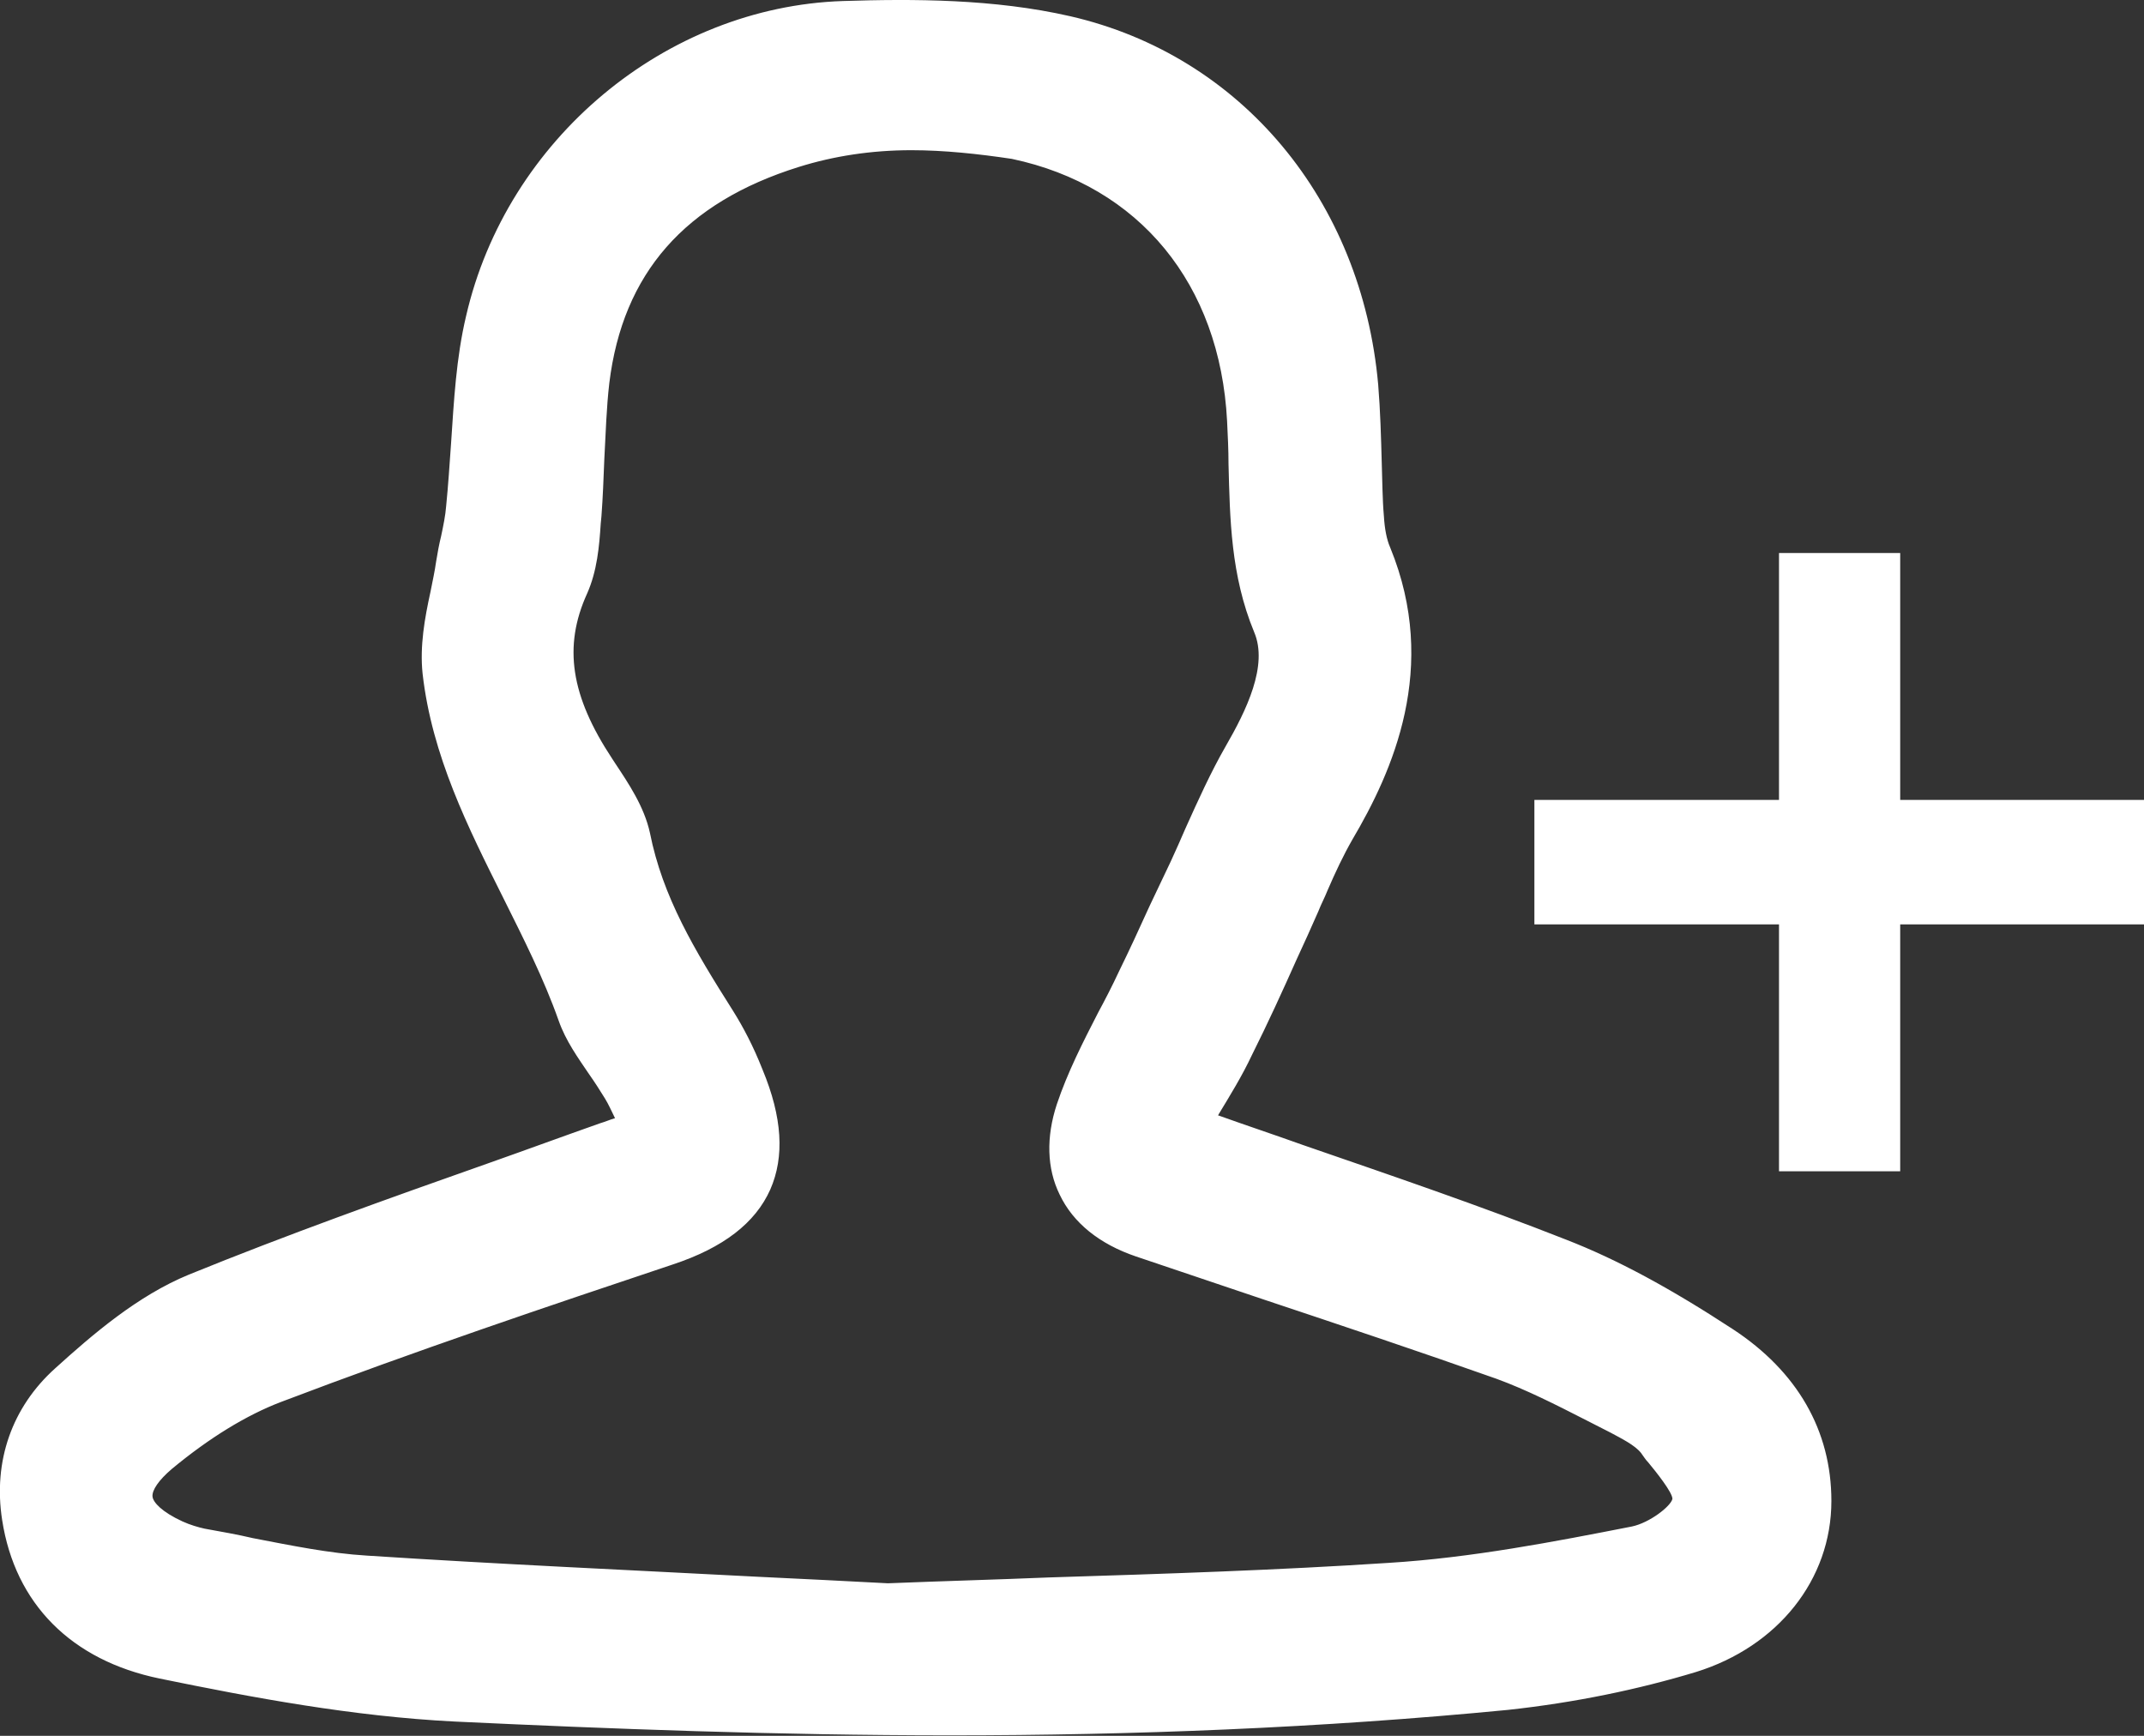 <svg width="21" height="17" viewBox="0 0 21 17" fill="none" xmlns="http://www.w3.org/2000/svg">
<rect x="0" y="0" width="21" height="17" fill="#333333" stroke="none"/>
<path d="M6.324 11.095C6.24 10.932 6.177 10.789 6.1 10.654C5.961 10.411 5.758 10.19 5.668 9.927C5.27 8.786 4.488 7.802 4.349 6.569C4.314 6.234 4.425 5.878 4.481 5.529C4.509 5.343 4.558 5.165 4.579 4.98C4.642 4.367 4.628 3.74 4.767 3.148C5.144 1.509 6.617 0.283 8.264 0.226C8.99 0.204 9.737 0.211 10.442 0.375C12.047 0.746 13.15 2.122 13.296 3.789C13.331 4.217 13.331 4.645 13.352 5.065C13.359 5.194 13.38 5.329 13.429 5.443C13.827 6.405 13.561 7.268 13.073 8.109C12.94 8.337 12.843 8.594 12.724 8.836C12.508 9.306 12.305 9.777 12.075 10.24C11.935 10.525 11.761 10.789 11.614 11.046C12.857 11.48 14.071 11.88 15.257 12.343C15.816 12.557 16.346 12.87 16.856 13.198C17.372 13.533 17.721 14.032 17.721 14.695C17.721 15.351 17.282 15.935 16.542 16.163C15.955 16.342 15.341 16.456 14.734 16.527C11.314 16.898 7.88 16.826 4.453 16.655C3.497 16.605 2.541 16.434 1.599 16.235C0.887 16.085 0.349 15.665 0.224 14.859C0.147 14.353 0.314 13.897 0.67 13.569C1.047 13.227 1.466 12.877 1.92 12.692C3.246 12.15 4.6 11.694 5.94 11.21C6.059 11.174 6.17 11.145 6.324 11.095ZM8.697 15.736C10.511 15.665 12.068 15.636 13.624 15.536C14.434 15.486 15.236 15.337 16.032 15.18C16.248 15.137 16.556 14.93 16.598 14.745C16.632 14.567 16.395 14.31 16.248 14.118C16.158 14.004 16.011 13.925 15.879 13.861C15.502 13.676 15.132 13.469 14.741 13.327C13.568 12.913 12.389 12.528 11.209 12.129C10.637 11.937 10.372 11.495 10.567 10.917C10.714 10.475 10.965 10.069 11.168 9.641C11.342 9.285 11.502 8.922 11.677 8.558C11.851 8.187 12.005 7.802 12.207 7.453C12.445 7.04 12.668 6.555 12.501 6.142C12.228 5.479 12.284 4.816 12.249 4.153C12.18 2.727 11.321 1.672 9.974 1.387C9.241 1.231 8.487 1.216 7.762 1.444C6.652 1.787 5.905 2.514 5.758 3.74C5.703 4.174 5.717 4.616 5.682 5.051C5.661 5.286 5.654 5.536 5.563 5.743C5.256 6.42 5.451 7.004 5.828 7.567C5.961 7.774 6.114 7.988 6.163 8.223C6.303 8.9 6.652 9.47 7.015 10.041C7.119 10.212 7.21 10.39 7.287 10.575C7.629 11.409 7.378 11.915 6.533 12.2C5.242 12.628 3.958 13.07 2.687 13.555C2.283 13.704 1.899 13.968 1.564 14.246C1.152 14.588 1.229 14.909 1.717 15.123C1.801 15.158 1.892 15.194 1.983 15.208C2.52 15.301 3.057 15.436 3.595 15.472C5.375 15.579 7.161 15.657 8.697 15.736Z" fill="white"/>
<path d="M9.311 16.995C7.608 16.995 5.961 16.931 4.453 16.86C3.455 16.81 2.471 16.625 1.564 16.439C0.698 16.261 0.147 15.705 0.021 14.886C-0.069 14.308 0.119 13.781 0.538 13.403C0.908 13.068 1.347 12.69 1.85 12.483C2.813 12.091 3.811 11.735 4.781 11.393C5.144 11.265 5.514 11.129 5.877 11.001C5.926 10.987 5.975 10.965 6.024 10.951C5.989 10.88 5.961 10.816 5.926 10.759C5.877 10.68 5.828 10.602 5.772 10.523C5.661 10.359 5.542 10.195 5.472 9.996C5.326 9.582 5.123 9.183 4.928 8.791C4.586 8.107 4.23 7.401 4.139 6.596C4.111 6.325 4.16 6.054 4.216 5.798C4.237 5.691 4.258 5.598 4.272 5.498C4.286 5.413 4.3 5.334 4.321 5.249C4.342 5.149 4.363 5.049 4.37 4.956C4.39 4.757 4.404 4.543 4.418 4.343C4.446 3.93 4.467 3.51 4.565 3.096C4.963 1.364 6.519 0.067 8.257 0.01C8.941 -0.012 9.737 -0.012 10.483 0.159C12.159 0.544 13.338 1.963 13.499 3.766C13.52 4.023 13.527 4.279 13.534 4.536C13.54 4.707 13.54 4.885 13.555 5.056C13.562 5.177 13.582 5.284 13.617 5.363C14.099 6.539 13.638 7.558 13.247 8.221C13.157 8.378 13.08 8.542 13.003 8.72C12.975 8.791 12.94 8.855 12.912 8.927C12.843 9.084 12.773 9.24 12.703 9.39C12.563 9.704 12.417 10.024 12.263 10.331C12.166 10.538 12.047 10.73 11.935 10.915C11.935 10.915 11.935 10.922 11.928 10.922C12.207 11.022 12.487 11.115 12.766 11.215C13.652 11.521 14.49 11.806 15.341 12.141C15.837 12.334 16.353 12.612 16.974 13.018C17.603 13.431 17.938 14.009 17.938 14.7C17.938 15.47 17.414 16.126 16.611 16.375C16.046 16.546 15.425 16.675 14.769 16.746C12.933 16.924 11.091 16.995 9.311 16.995ZM8.808 0.423C8.62 0.423 8.439 0.43 8.271 0.43C6.715 0.48 5.333 1.642 4.977 3.182C4.886 3.559 4.858 3.951 4.837 4.365C4.823 4.572 4.809 4.785 4.788 4.999C4.774 5.113 4.753 5.227 4.732 5.334C4.719 5.413 4.705 5.484 4.691 5.555C4.677 5.662 4.656 5.769 4.628 5.876C4.579 6.111 4.537 6.332 4.558 6.539C4.642 7.273 4.963 7.915 5.305 8.592C5.507 8.991 5.717 9.411 5.87 9.846C5.919 9.989 6.017 10.124 6.114 10.274C6.17 10.359 6.233 10.445 6.289 10.538C6.345 10.637 6.394 10.73 6.442 10.837C6.463 10.887 6.491 10.937 6.512 10.987L6.624 11.215L6.38 11.286C6.324 11.3 6.275 11.315 6.233 11.329C6.149 11.35 6.08 11.372 6.017 11.393C5.654 11.528 5.284 11.657 4.914 11.792C3.951 12.134 2.96 12.491 2.004 12.883C1.564 13.061 1.159 13.41 0.81 13.724C0.496 14.002 0.363 14.394 0.426 14.821C0.524 15.47 0.936 15.876 1.634 16.019C2.527 16.204 3.483 16.383 4.46 16.432C7.531 16.582 11.154 16.689 14.706 16.304C15.341 16.233 15.934 16.119 16.472 15.955C17.107 15.762 17.498 15.278 17.498 14.693C17.498 14.151 17.24 13.71 16.73 13.374C16.13 12.982 15.634 12.719 15.167 12.54C14.329 12.213 13.492 11.928 12.612 11.621C12.256 11.5 11.893 11.372 11.53 11.243L11.286 11.158L11.419 10.93C11.468 10.851 11.509 10.773 11.558 10.687C11.663 10.509 11.775 10.324 11.873 10.138C12.026 9.832 12.166 9.518 12.305 9.205C12.375 9.048 12.445 8.891 12.521 8.734C12.55 8.67 12.584 8.599 12.612 8.535C12.689 8.356 12.773 8.164 12.877 7.993C13.429 7.052 13.534 6.289 13.22 5.52C13.171 5.398 13.136 5.242 13.129 5.071C13.122 4.892 13.115 4.714 13.108 4.543C13.101 4.301 13.094 4.044 13.073 3.802C12.933 2.184 11.873 0.922 10.386 0.573C9.876 0.452 9.325 0.423 8.808 0.423ZM8.697 15.933H8.69C8.278 15.912 7.852 15.891 7.406 15.869C6.163 15.812 4.886 15.748 3.574 15.662C3.176 15.634 2.785 15.563 2.401 15.484C2.248 15.456 2.087 15.42 1.934 15.399C1.836 15.385 1.731 15.349 1.62 15.299C1.215 15.121 1.096 14.886 1.075 14.722C1.054 14.565 1.096 14.322 1.41 14.059C1.822 13.724 2.22 13.474 2.597 13.332C3.916 12.833 5.228 12.384 6.449 11.977C6.826 11.849 7.064 11.685 7.154 11.471C7.245 11.265 7.224 10.994 7.078 10.637C6.994 10.438 6.91 10.274 6.826 10.131C6.428 9.511 6.093 8.941 5.947 8.242C5.912 8.064 5.786 7.886 5.668 7.708L5.64 7.665C5.312 7.166 4.977 6.482 5.361 5.626C5.423 5.477 5.437 5.284 5.451 5.092L5.458 5.006C5.472 4.828 5.479 4.65 5.486 4.472C5.493 4.215 5.5 3.951 5.535 3.688C5.689 2.447 6.415 1.613 7.685 1.214C8.383 0.993 9.164 0.972 10.002 1.15C11.433 1.457 12.368 2.59 12.445 4.115C12.452 4.258 12.452 4.408 12.459 4.543C12.473 5.063 12.48 5.548 12.675 6.033C12.877 6.532 12.633 7.073 12.368 7.53C12.228 7.772 12.117 8.021 11.998 8.285C11.949 8.399 11.9 8.506 11.845 8.62C11.775 8.77 11.705 8.912 11.642 9.062C11.544 9.276 11.44 9.49 11.342 9.704C11.272 9.846 11.202 9.982 11.133 10.117C10.986 10.402 10.847 10.666 10.749 10.951C10.679 11.165 10.679 11.35 10.756 11.507C10.839 11.678 11.014 11.813 11.258 11.892C11.677 12.034 12.103 12.177 12.521 12.32C13.268 12.569 14.036 12.826 14.79 13.089C15.111 13.203 15.411 13.36 15.704 13.51C15.788 13.553 15.865 13.595 15.948 13.631C16.088 13.702 16.27 13.795 16.395 13.945C16.416 13.973 16.437 14.002 16.465 14.03C16.639 14.251 16.842 14.501 16.786 14.75C16.723 15.057 16.311 15.299 16.053 15.349C15.278 15.506 14.455 15.655 13.617 15.712C12.528 15.784 11.433 15.819 10.267 15.855C9.758 15.869 9.234 15.891 8.69 15.912L8.697 15.933ZM8.927 1.471C8.536 1.471 8.166 1.528 7.824 1.635C6.708 1.984 6.1 2.676 5.968 3.752C5.94 3.994 5.933 4.237 5.919 4.5C5.912 4.678 5.905 4.871 5.891 5.056L5.884 5.128C5.87 5.348 5.849 5.591 5.751 5.812C5.514 6.332 5.591 6.817 5.996 7.43L6.024 7.473C6.156 7.672 6.31 7.9 6.366 8.157C6.491 8.784 6.798 9.297 7.182 9.903C7.28 10.06 7.378 10.245 7.468 10.473C7.664 10.944 7.685 11.329 7.545 11.649C7.399 11.977 7.085 12.22 6.589 12.384C5.375 12.79 4.062 13.232 2.75 13.731C2.415 13.859 2.052 14.08 1.682 14.387C1.557 14.494 1.487 14.593 1.494 14.658C1.501 14.714 1.585 14.807 1.787 14.9C1.864 14.935 1.941 14.957 2.004 14.971C2.164 15 2.325 15.028 2.478 15.064C2.848 15.135 3.225 15.213 3.595 15.235C4.9 15.32 6.184 15.377 7.42 15.442C7.859 15.463 8.285 15.484 8.697 15.506C9.241 15.484 9.765 15.47 10.267 15.449C11.426 15.413 12.521 15.377 13.603 15.306C14.413 15.256 15.223 15.099 15.983 14.95C16.158 14.914 16.367 14.75 16.381 14.679C16.381 14.615 16.221 14.415 16.144 14.322C16.116 14.294 16.095 14.258 16.074 14.23C16.011 14.151 15.879 14.087 15.774 14.03C15.69 13.988 15.607 13.945 15.523 13.902C15.243 13.759 14.95 13.61 14.657 13.503C13.911 13.239 13.143 12.982 12.396 12.733C11.97 12.59 11.551 12.448 11.126 12.305C10.77 12.184 10.511 11.977 10.379 11.699C10.253 11.443 10.246 11.136 10.351 10.816C10.456 10.502 10.609 10.203 10.756 9.917C10.825 9.789 10.895 9.654 10.958 9.518C11.063 9.304 11.161 9.091 11.258 8.877C11.328 8.727 11.398 8.585 11.468 8.435C11.517 8.328 11.565 8.221 11.614 8.107C11.733 7.843 11.858 7.565 12.005 7.309C12.207 6.959 12.424 6.517 12.284 6.19C12.054 5.634 12.047 5.078 12.033 4.543C12.033 4.408 12.026 4.265 12.019 4.122C11.949 2.782 11.161 1.82 9.911 1.556C9.583 1.507 9.248 1.471 8.927 1.471Z" fill="white"/>
<path d="M17.629 5.624V10.252H18.404V5.624H17.629Z" fill="white"/>
<path d="M18.612 11.471H17.425V5.416H18.612V11.471ZM17.844 10.044H18.2V6.843H17.844V10.044Z" fill="white"/>
<path d="M20.798 8.048H15.246V8.839H20.798V8.048Z" fill="white"/>
<path d="M21 9.053H15.029V7.834H21V9.053ZM16.455 8.625H20.589V8.262H16.455V8.625Z" fill="white"/>
</svg>
